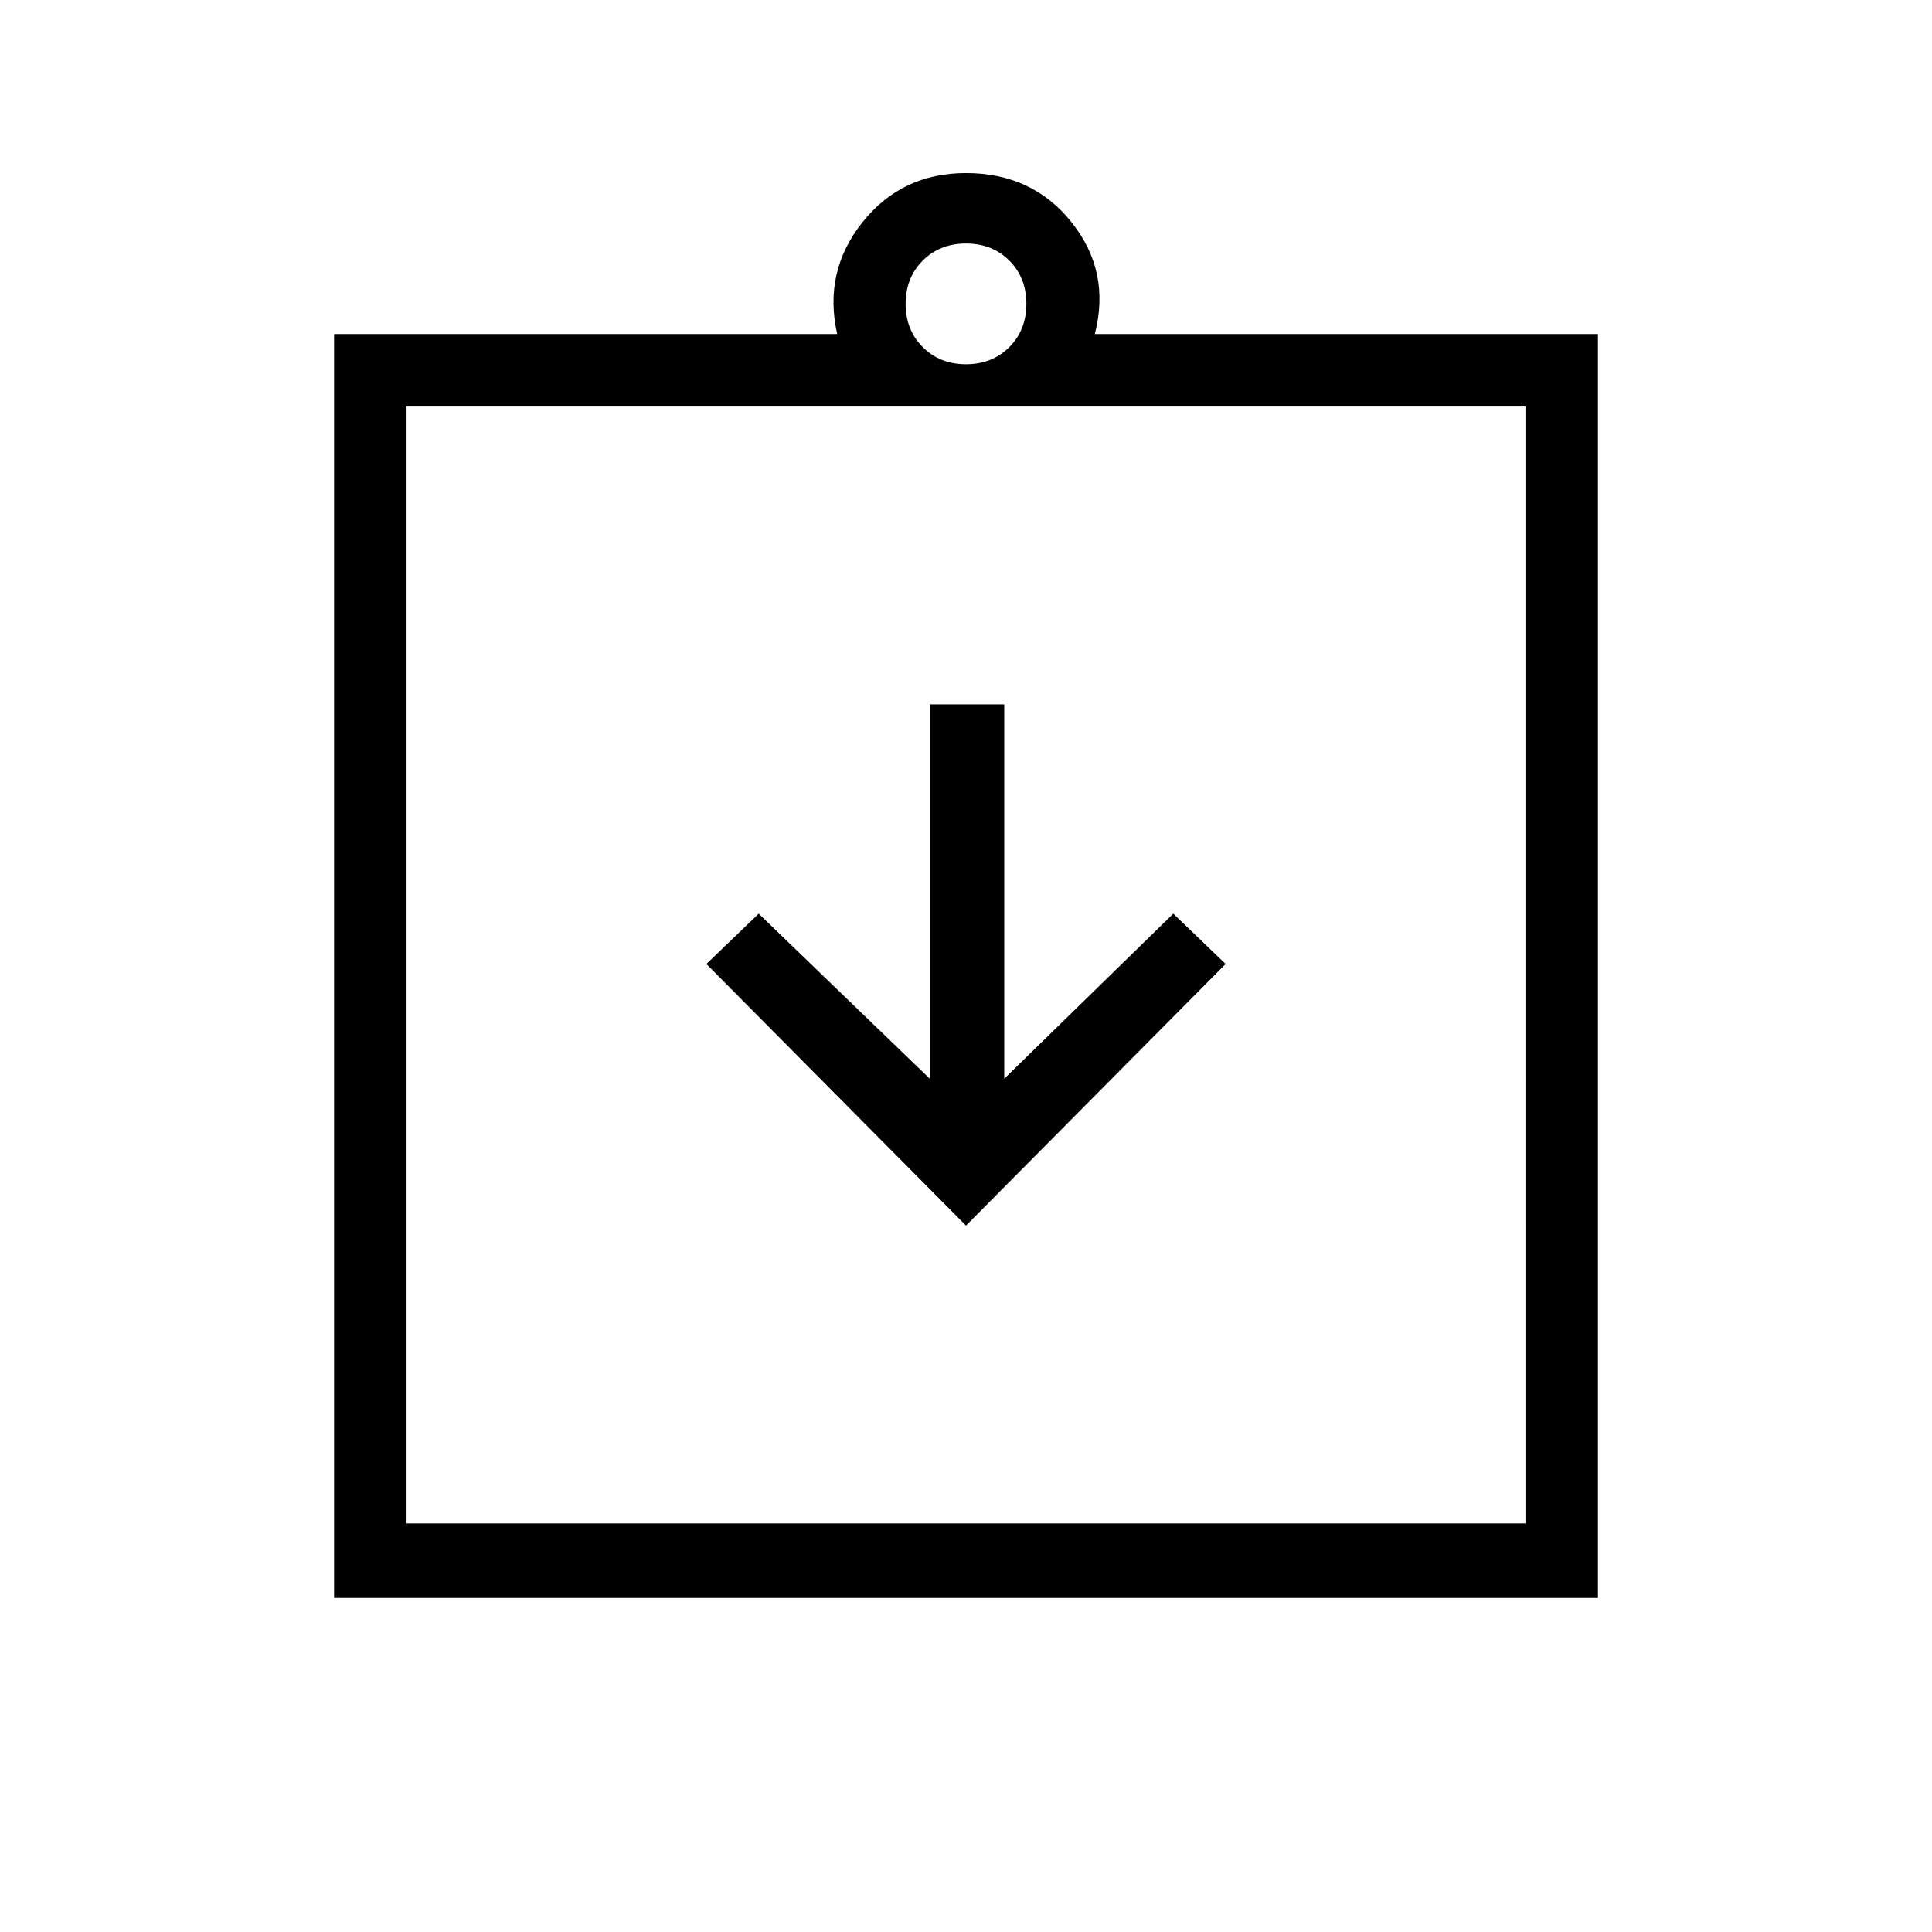<svg xmlns="http://www.w3.org/2000/svg" height="24" width="24"><path d="m12 15.225 3.225-3.25-.65-.625-2.1 2.05V8.75h-.925v4.65l-2.125-2.05-.65.625Zm-6.95 3.7h13.9V5.05H5.05Zm-.9.925V4.15h6.25q-.175-.775.313-1.388Q11.2 2.15 12 2.15q.825 0 1.312.612.488.613.288 1.388h6.25v15.7ZM12 4.525q.325 0 .538-.213.212-.212.212-.537 0-.325-.212-.538-.213-.212-.538-.212-.325 0-.537.212-.213.213-.213.538 0 .325.213.537.212.213.537.213Zm-6.95.525v13.875Z"/></svg>